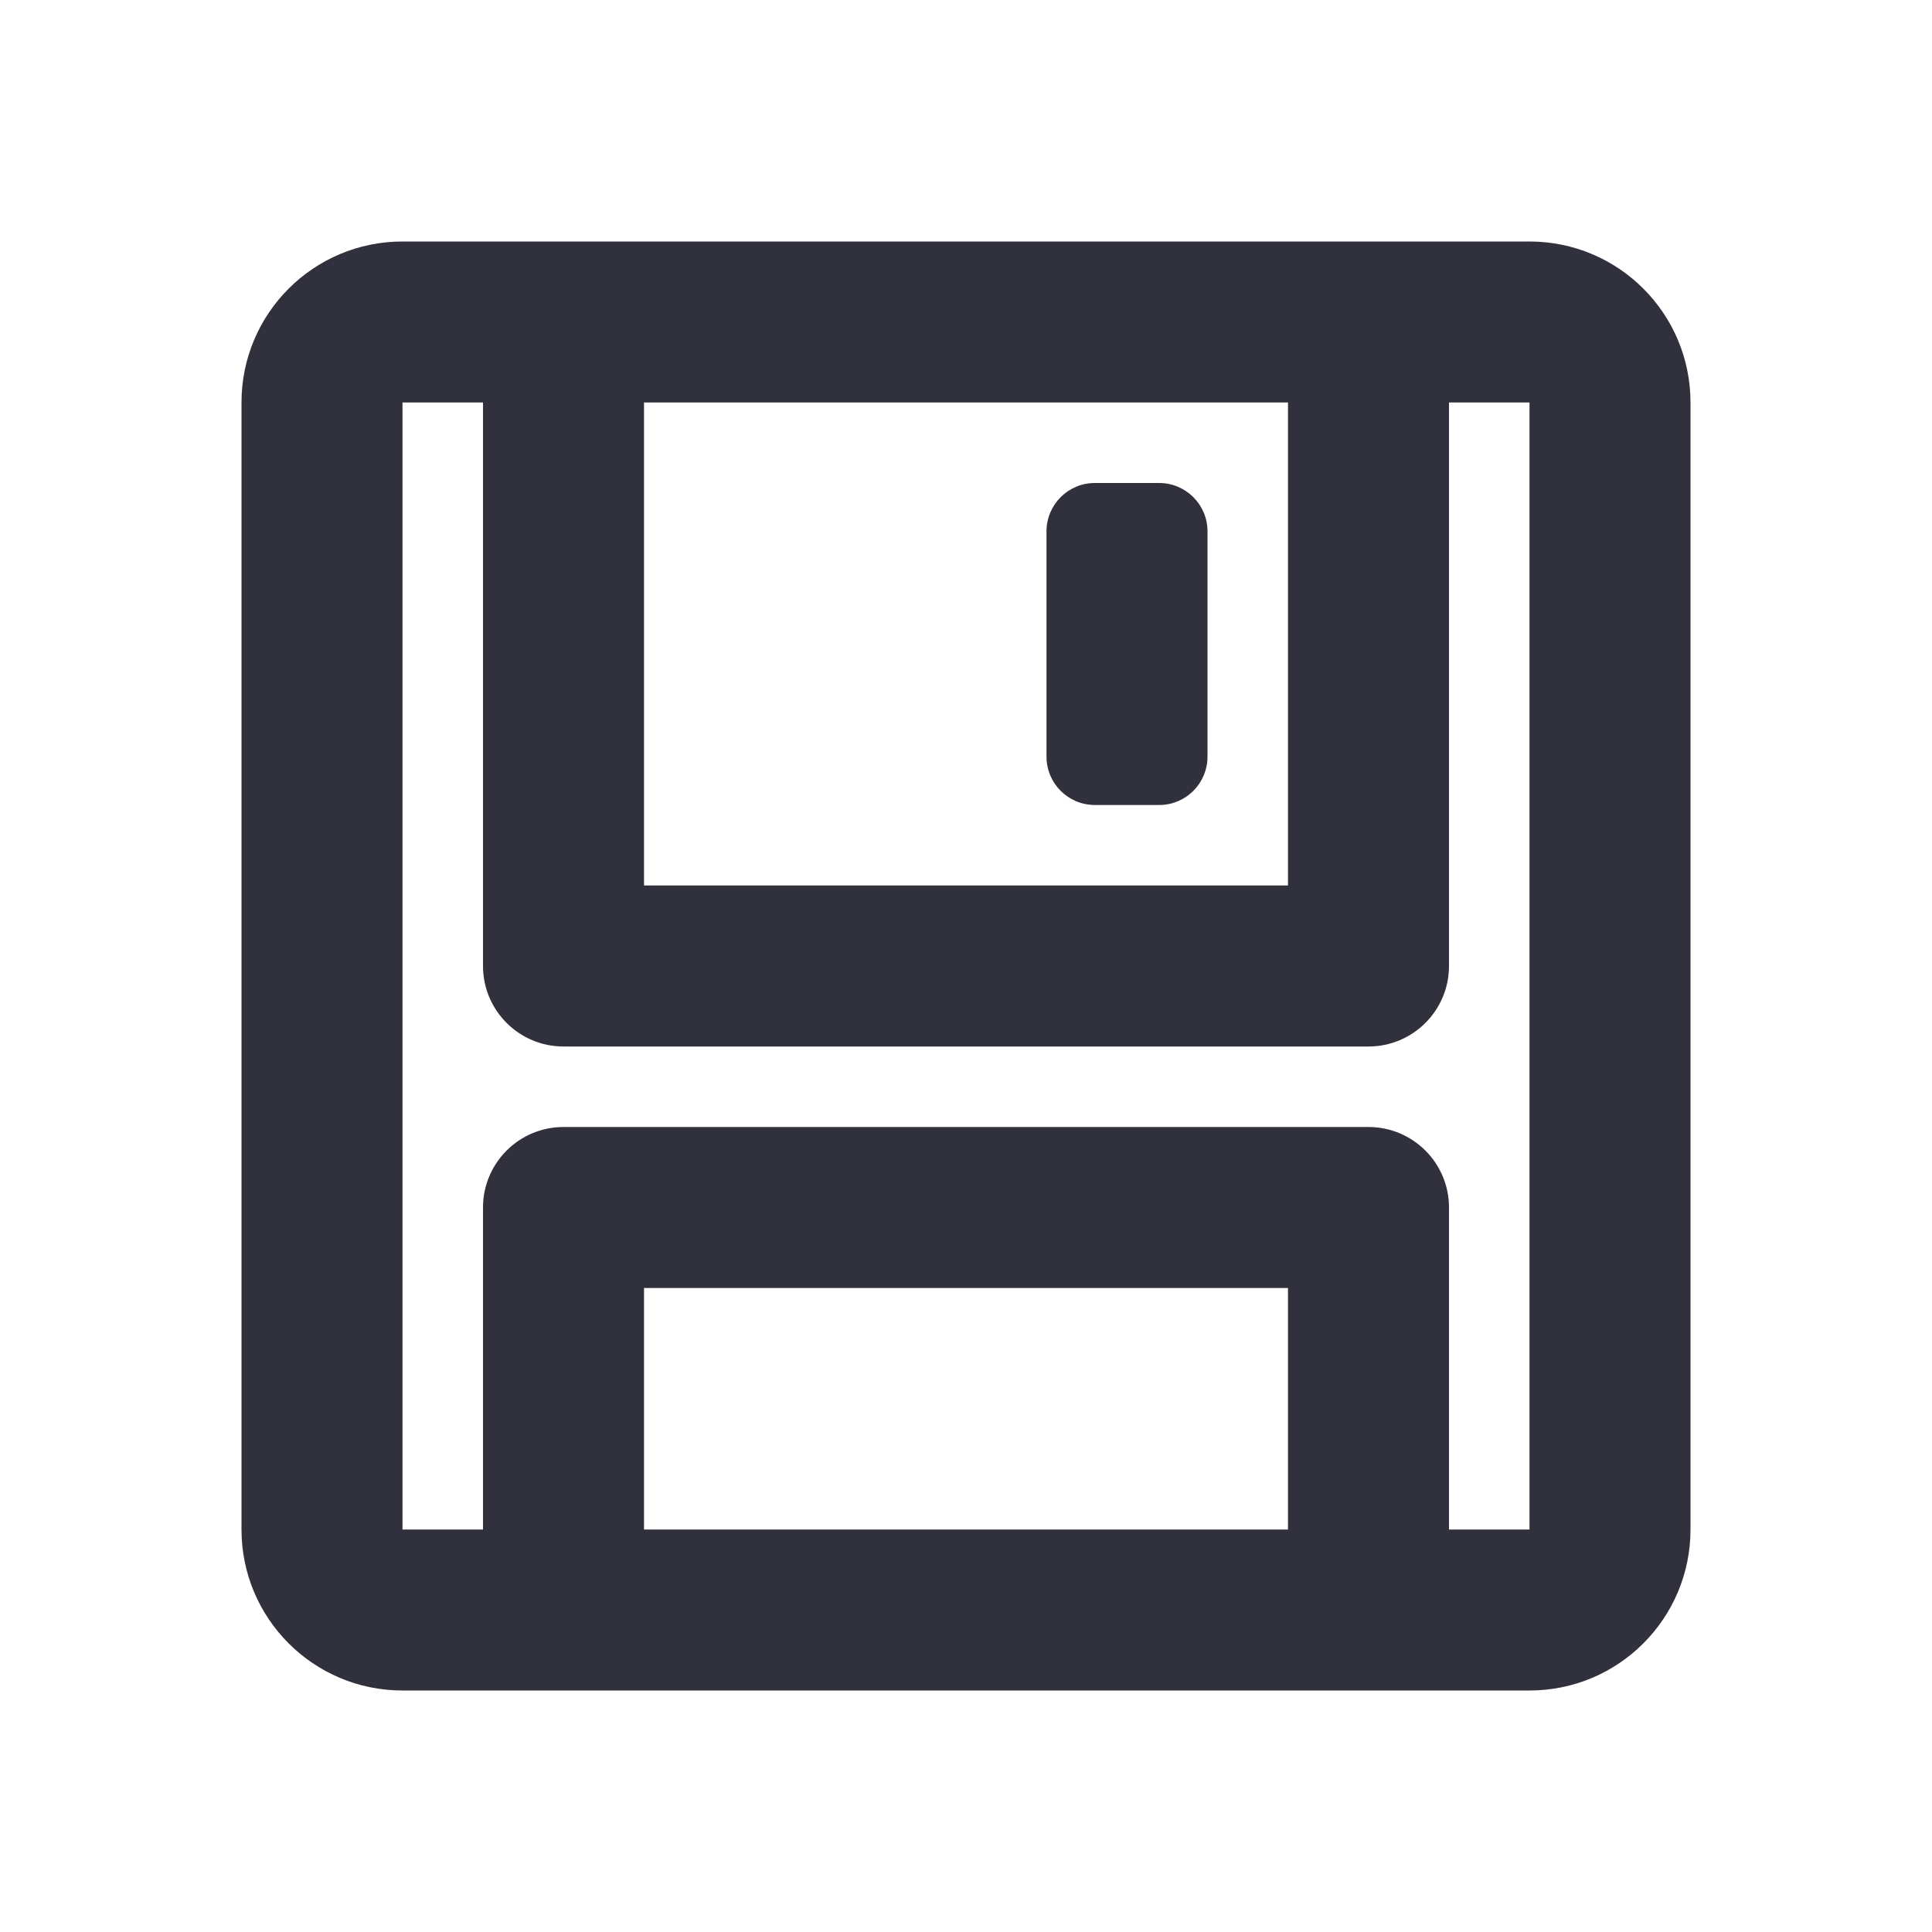 <svg width="24" height="24" viewBox="0 0 24 24" fill="none" xmlns="http://www.w3.org/2000/svg">
<path fill-rule="evenodd" clip-rule="evenodd" d="M5 3H19C20.105 3 21 3.895 21 5V19C21 20.105 20.105 21 19 21H5C3.895 21 3 20.105 3 19V5C3 3.895 3.895 3 5 3ZM13.6 6H14.4C14.731 6 15 6.269 15 6.6V9.4C15 9.731 14.731 10 14.4 10H13.6C13.269 10 13 9.731 13 9.4V6.6C13 6.269 13.269 6 13.6 6ZM5 5V19H19V5H5ZM8 5V11H16V5H18V12C18 12.552 17.552 13 17 13H7C6.448 13 6 12.552 6 12V5H8ZM6 5H8H6ZM16 5H18H16ZM16 19V16H8V19H6V15C6 14.448 6.448 14 7 14H17C17.552 14 18 14.448 18 15V19H16ZM18 19H16H18ZM8 19H6H8Z" fill="#31303D"/>
</svg>
